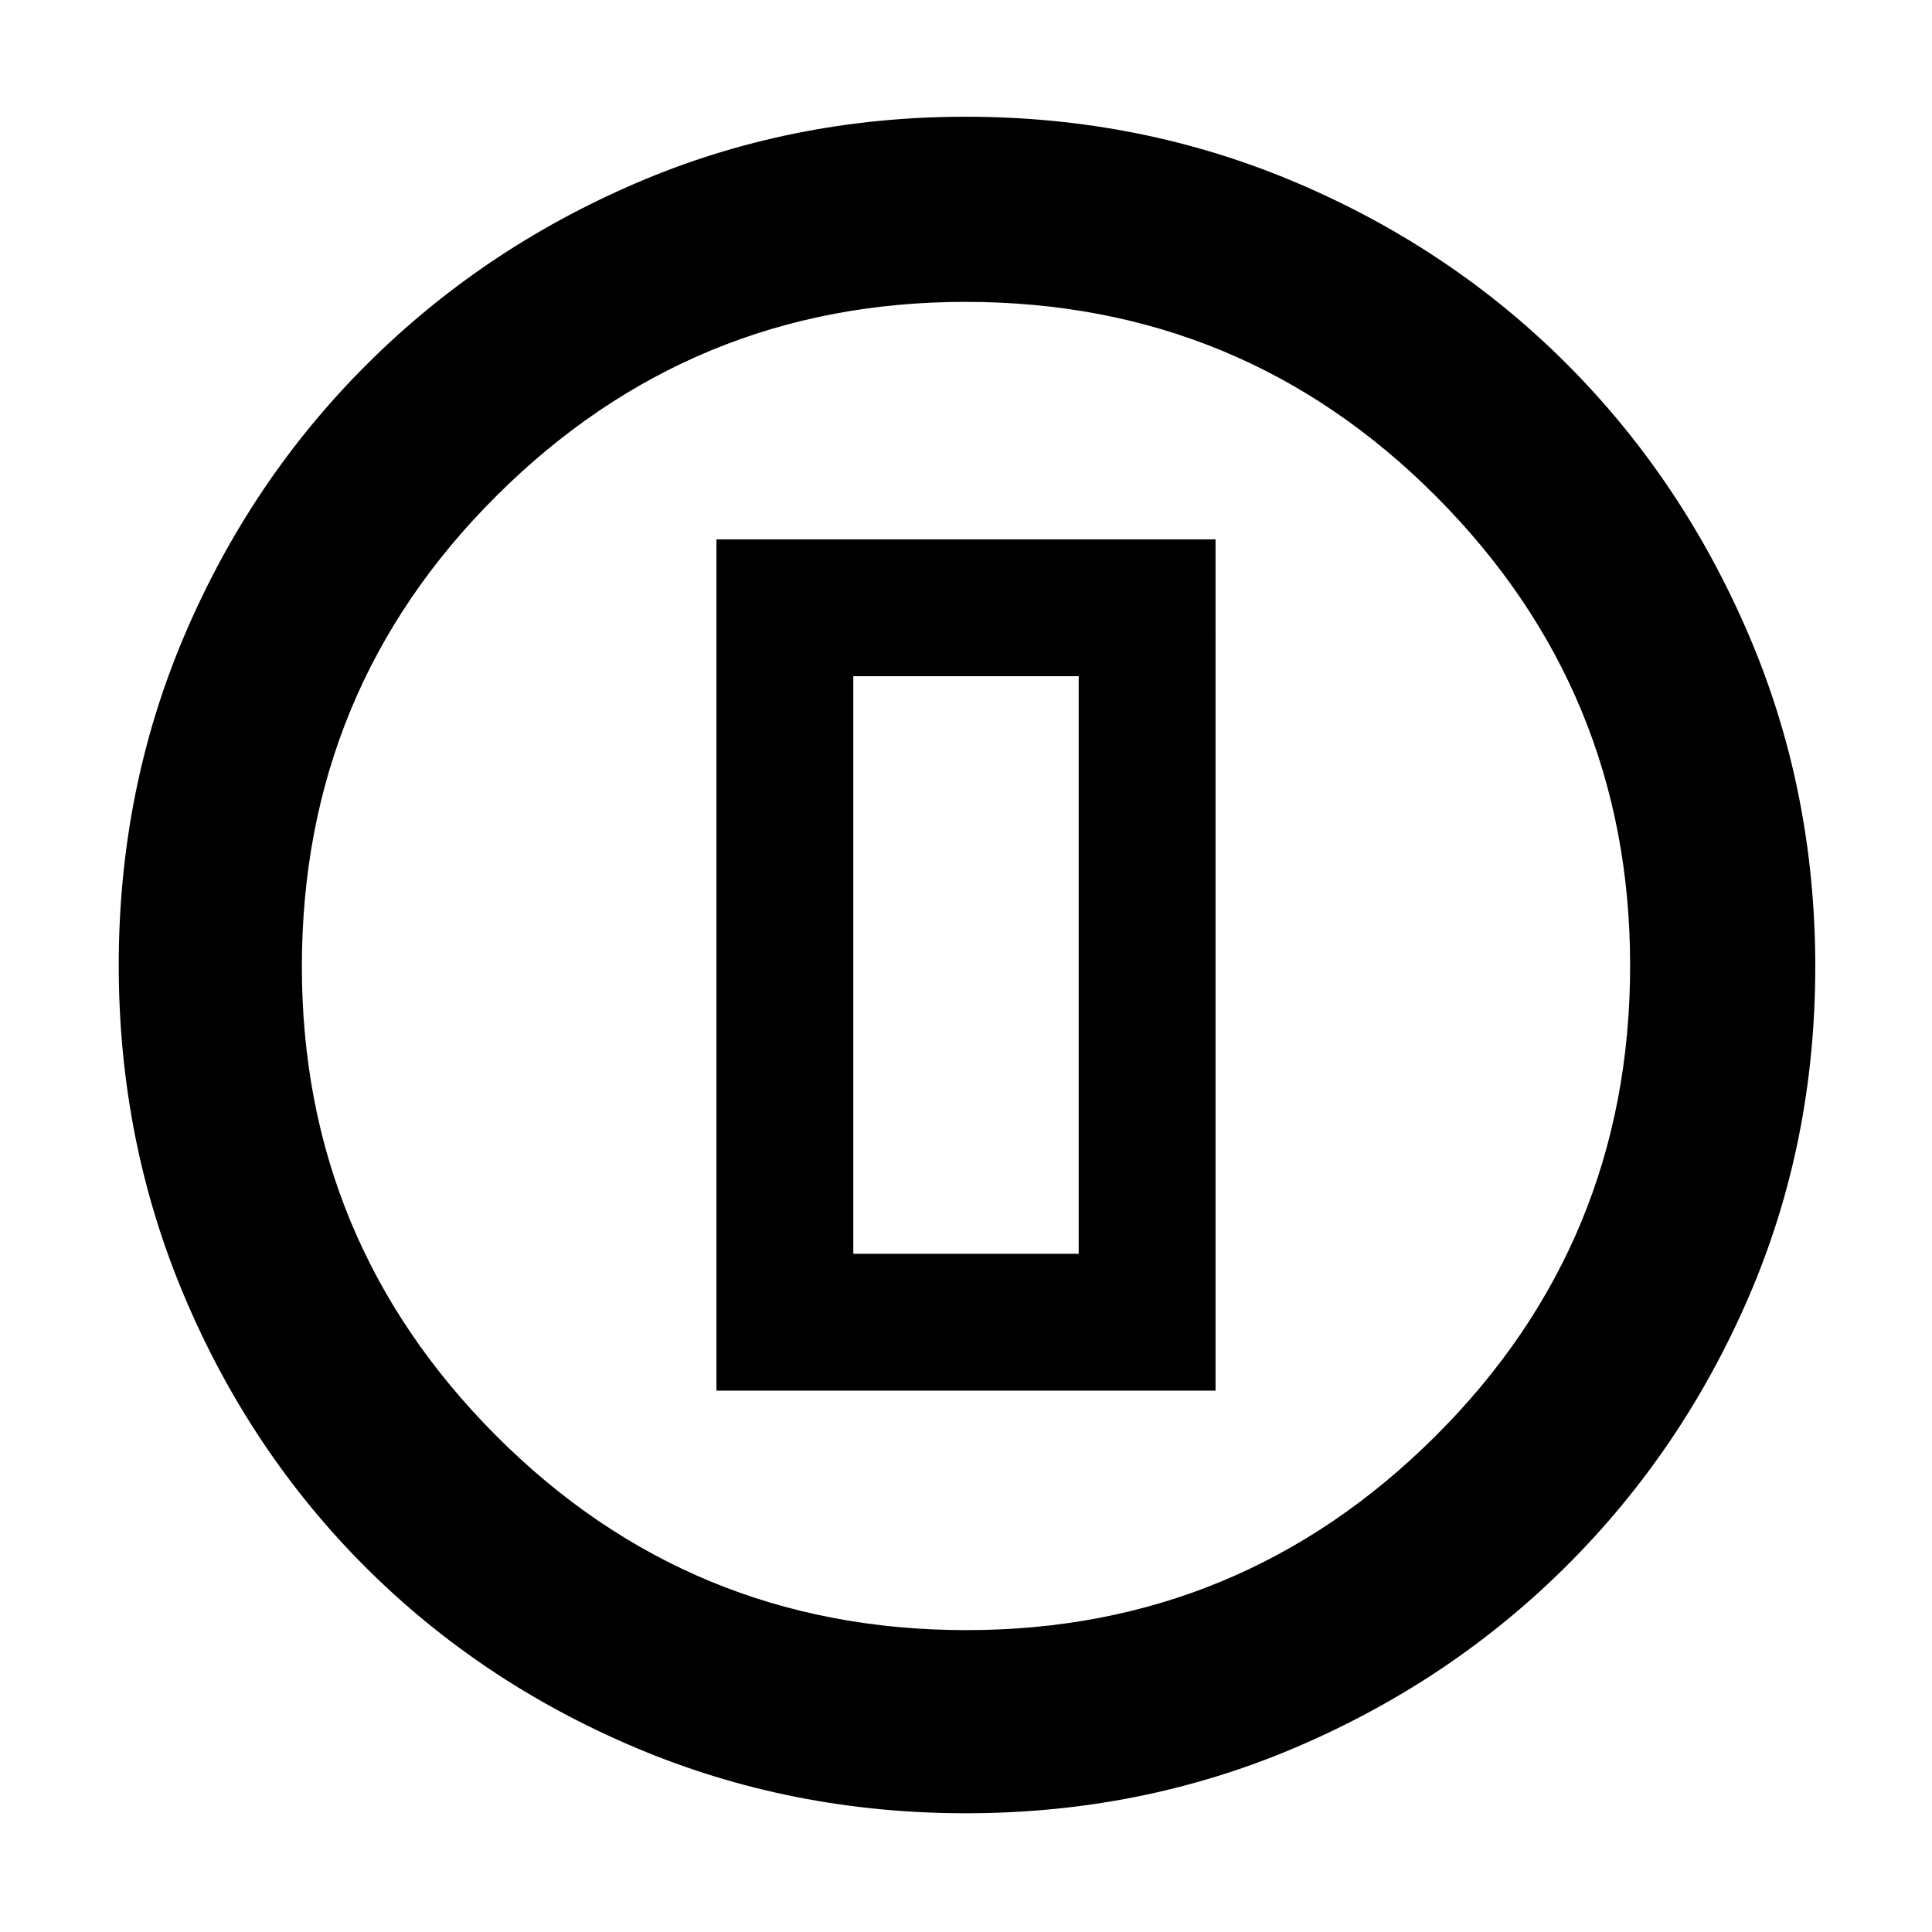 <svg xmlns="http://www.w3.org/2000/svg" height="48" viewBox="0 96 960 960" width="48"><path d="M479.945 997q-87.053 0-164.146-32.604-77.094-32.603-134.343-89.852-57.249-57.249-89.852-134.41Q59 662.972 59 575.638q0-87.228 32.662-163.934 32.663-76.706 90.203-134.253 57.54-57.547 134.252-90.499Q392.829 154 479.836 154q87.369 0 164.544 32.858 77.175 32.858 134.401 90.257 57.225 57.399 90.222 134.514Q902 488.743 902 576.276q0 87.468-32.952 163.882t-90.499 133.781q-57.547 57.368-134.421 90.214Q567.255 997 479.945 997Zm.326-91q136.242 0 232.985-96.387Q810 713.227 810 575.729q0-136.242-96.327-232.985Q617.346 246 479.729 246q-136.242 0-232.985 96.327Q150 438.654 150 576.271q0 136.242 96.387 232.985Q342.773 906 480.271 906ZM480 576ZM356 787h248V364H356v423Zm68-68V432h112v287H424Z"/></svg>
